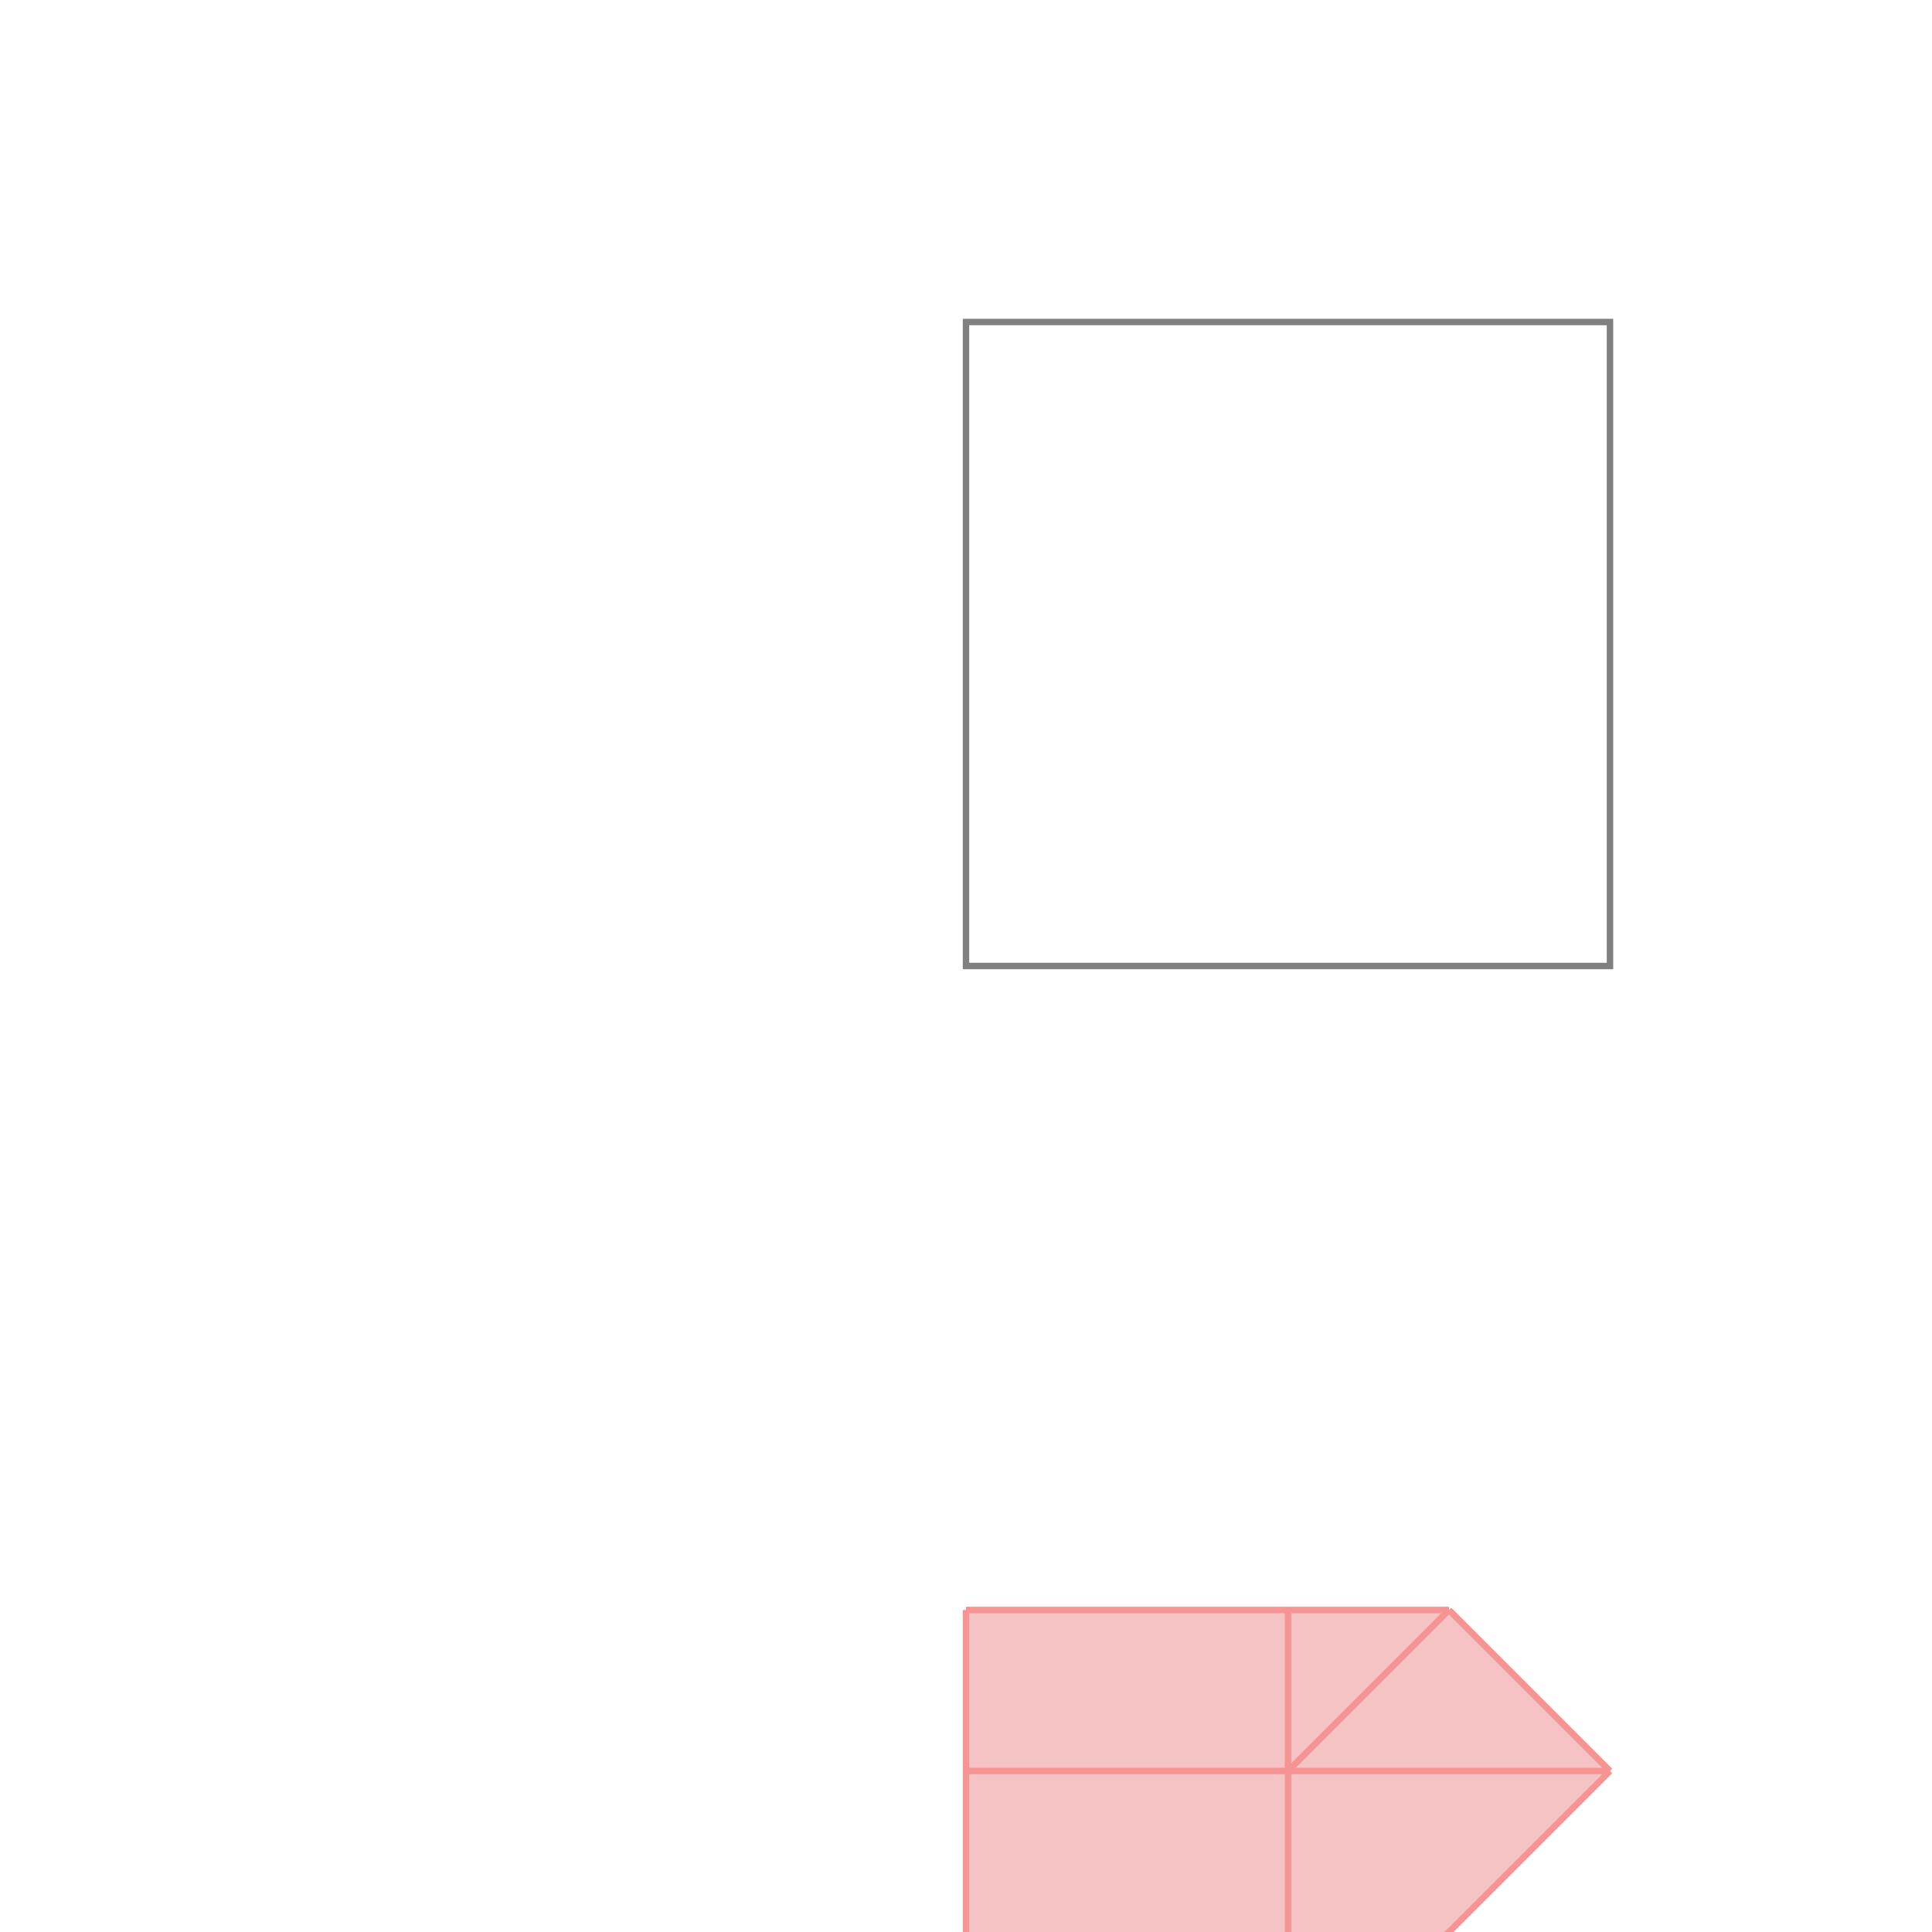 <svg xmlns="http://www.w3.org/2000/svg" viewBox="-1.5 -1.5 3 3">
<g transform="scale(1, -1)">
<path d="M0 -1.75 L0.5 -1.75 L1 -1.25 L0.75 -1 L0 -1 z " fill="rgb(245,195,195)" />
<path d="M0 0 L1 0 L1 1 L0 1  z" fill="none" stroke="rgb(128,128,128)" stroke-width="0.01" />
<line x1="0" y1="-1.75" x2="0.5" y2="-1.75" style="stroke:rgb(246,147,147);stroke-width:0.01" />
<line x1="0" y1="-1.25" x2="1" y2="-1.25" style="stroke:rgb(246,147,147);stroke-width:0.01" />
<line x1="0.5" y1="-1.75" x2="1" y2="-1.25" style="stroke:rgb(246,147,147);stroke-width:0.01" />
<line x1="0" y1="-1" x2="0.75" y2="-1" style="stroke:rgb(246,147,147);stroke-width:0.01" />
<line x1="0.5" y1="-1.25" x2="0.75" y2="-1" style="stroke:rgb(246,147,147);stroke-width:0.01" />
<line x1="1" y1="-1.25" x2="0.75" y2="-1" style="stroke:rgb(246,147,147);stroke-width:0.01" />
<line x1="0" y1="-1.75" x2="0" y2="-1" style="stroke:rgb(246,147,147);stroke-width:0.01" />
<line x1="0.5" y1="-1.75" x2="0.5" y2="-1" style="stroke:rgb(246,147,147);stroke-width:0.01" />
</g>
</svg>
